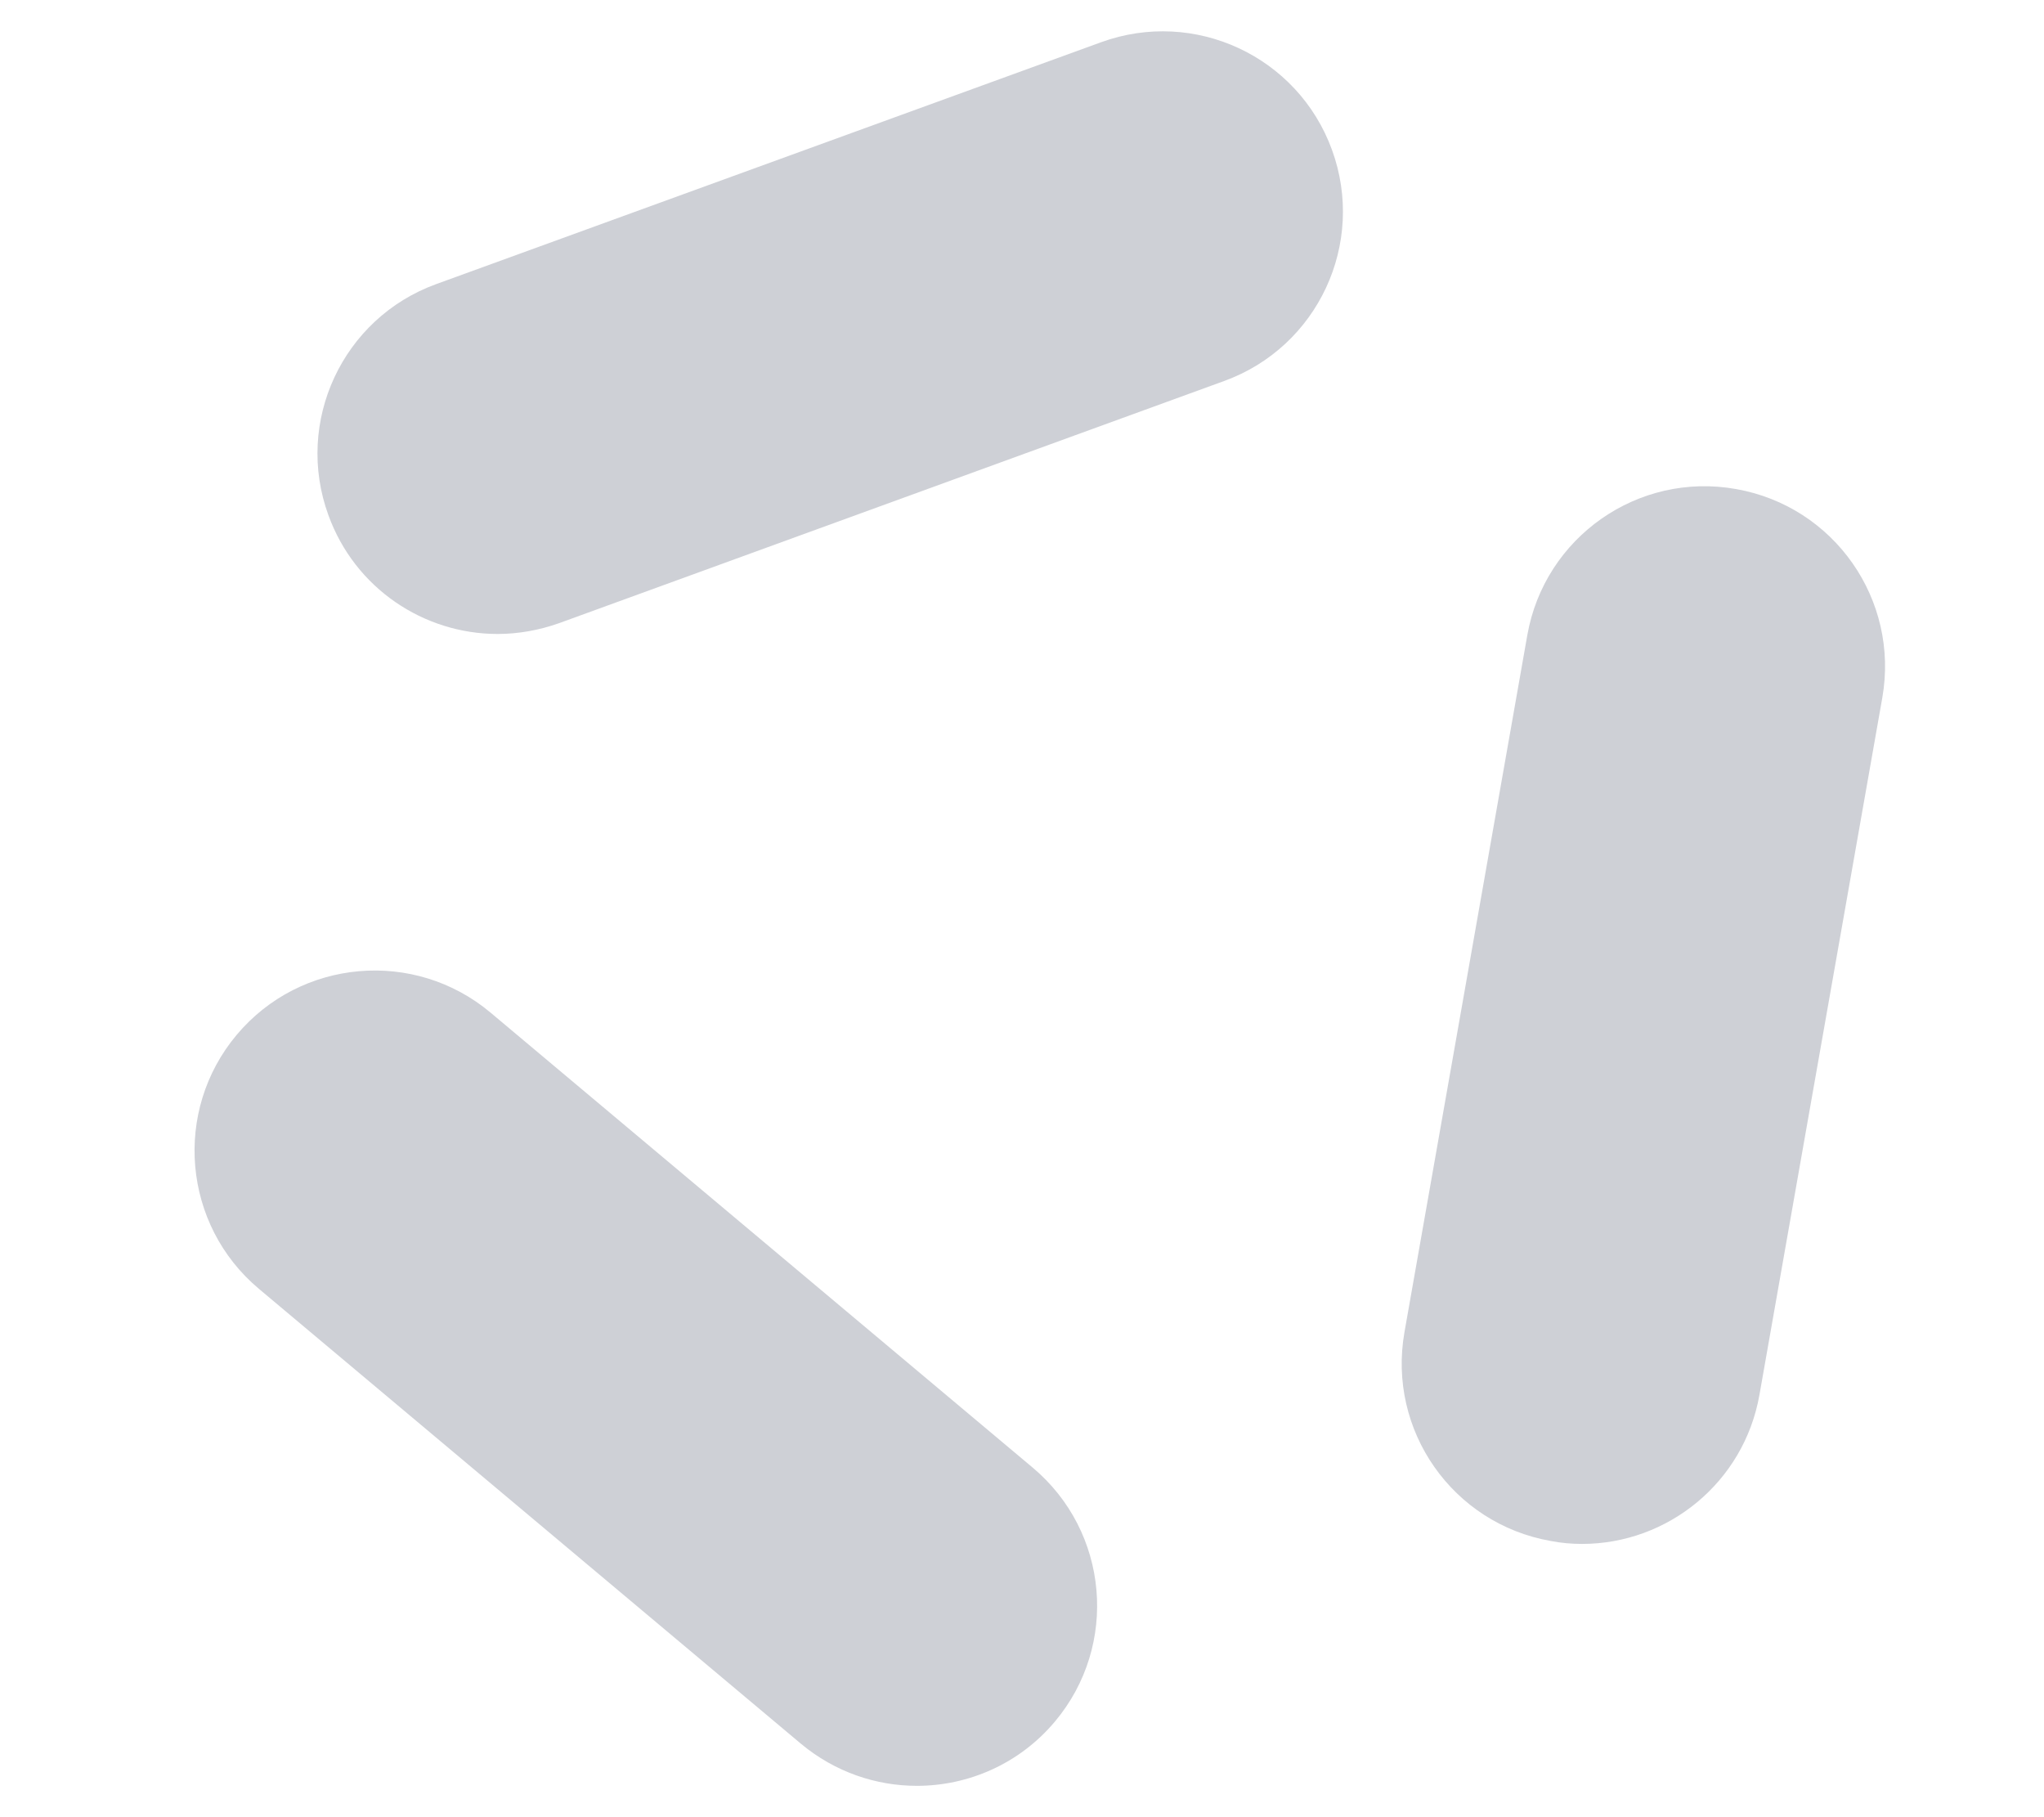 <svg width="9" height="8" viewBox="0 0 9 8" fill="none" xmlns="http://www.w3.org/2000/svg">
<path d="M4.037 7.862C3.857 7.862 3.676 7.801 3.527 7.677L1.14 5.674C0.804 5.392 0.761 4.891 1.042 4.556C1.324 4.22 1.825 4.177 2.16 4.458L4.547 6.461C4.883 6.743 4.927 7.243 4.645 7.579C4.488 7.766 4.263 7.862 4.037 7.862Z" fill="#CED0D6"/>
<path d="M6.966 6.797C6.92 6.797 6.874 6.793 6.828 6.784C6.396 6.708 6.108 6.297 6.184 5.865L6.725 2.796C6.801 2.365 7.212 2.076 7.644 2.153C8.076 2.229 8.364 2.64 8.288 3.072L7.747 6.141C7.679 6.526 7.344 6.797 6.966 6.797Z" fill="#CED0D6"/>
<path d="M2.191 2.791C1.867 2.791 1.563 2.591 1.446 2.268C1.296 1.857 1.508 1.401 1.92 1.251L4.848 0.186C5.26 0.036 5.715 0.248 5.865 0.66C6.015 1.072 5.803 1.527 5.391 1.677L2.463 2.743C2.373 2.775 2.281 2.791 2.191 2.791Z" fill="#CED0D6"/>
</svg>
